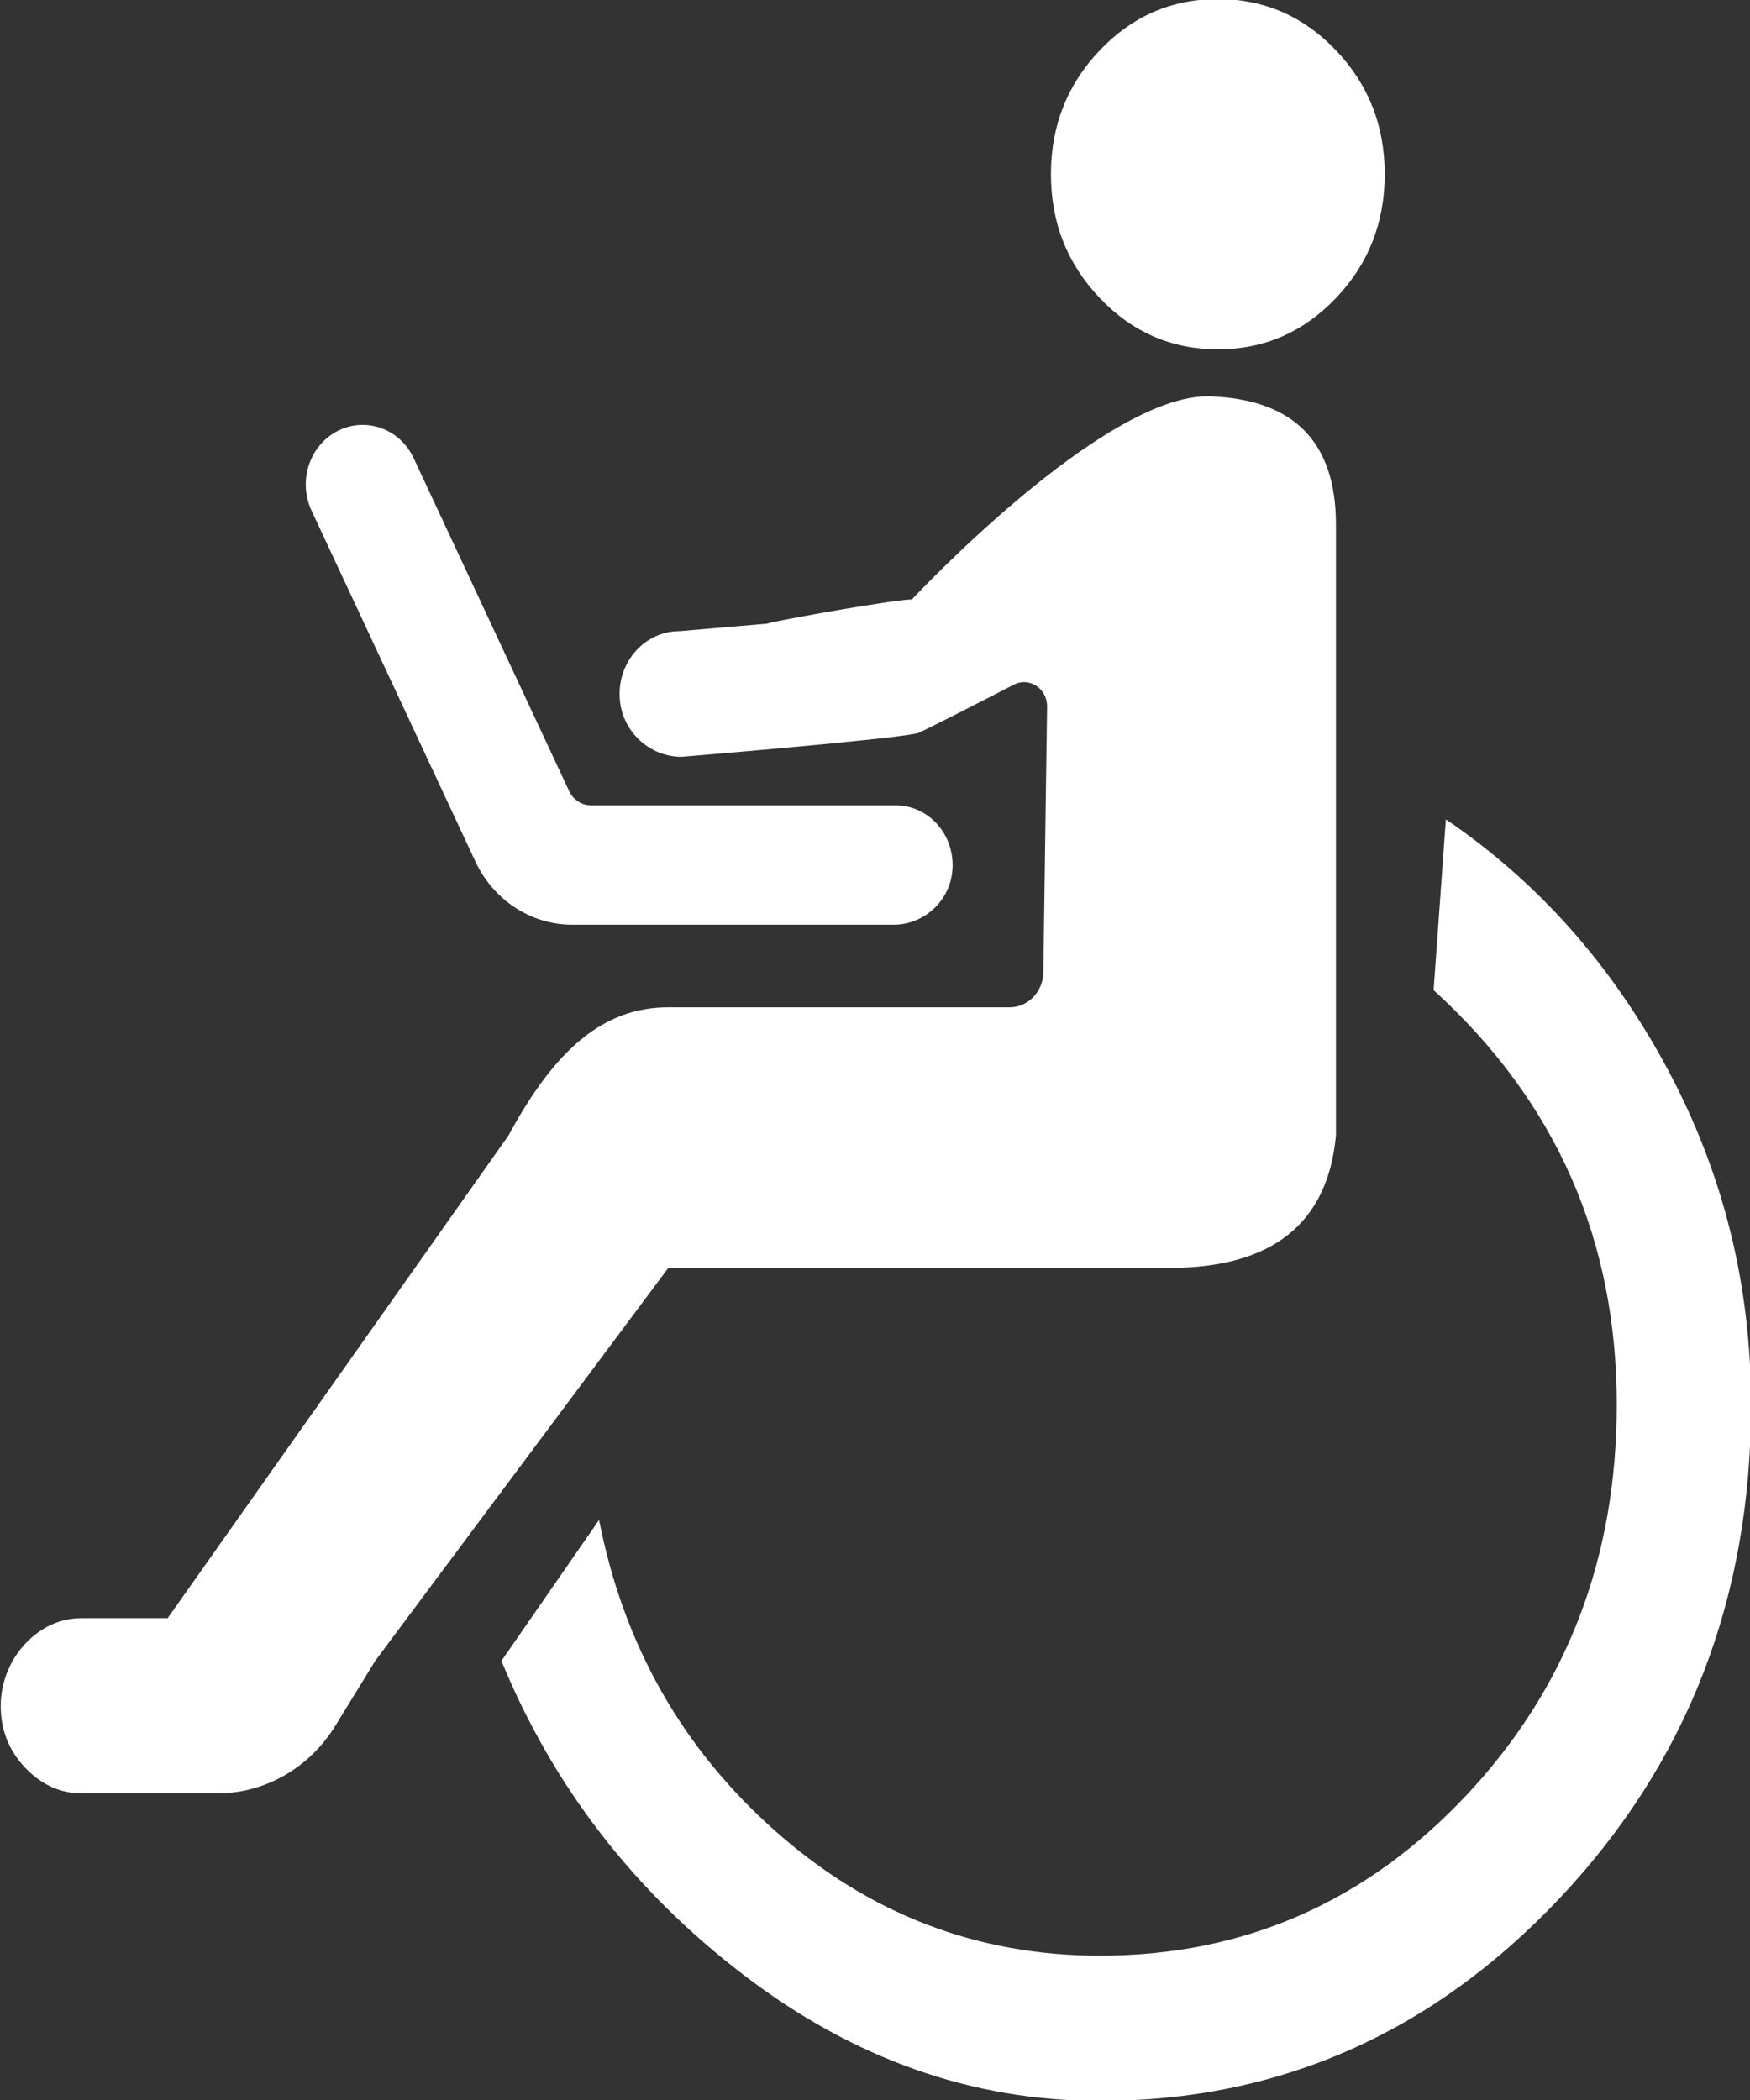 <svg 
 xmlns="http://www.w3.org/2000/svg"
 xmlns:xlink="http://www.w3.org/1999/xlink"
 width="15px" height="18px">
<rect width="100%" height="100%" fill="#333333" stroke="none"/>
<path fill-rule="evenodd"  fill="rgb(255, 255, 255)"
 d="M13.370,16.269 C12.276,17.428 10.962,18.008 9.427,18.008 C8.334,18.008 7.316,17.648 6.374,16.928 C5.432,16.208 4.740,15.311 4.298,14.236 L5.135,13.028 C5.345,14.102 5.851,14.993 6.653,15.701 C7.455,16.409 8.380,16.763 9.427,16.763 C10.660,16.763 11.706,16.305 12.567,15.390 C13.428,14.475 13.858,13.358 13.858,12.039 C13.858,10.623 13.335,9.439 12.288,8.487 L12.393,7.023 C13.184,7.560 13.817,8.274 14.294,9.165 C14.771,10.056 15.009,11.014 15.009,12.039 C15.009,13.699 14.463,15.109 13.370,16.269 ZM10.439,2.994 C10.043,2.994 9.706,2.848 9.427,2.555 C9.148,2.262 9.008,1.908 9.008,1.493 C9.008,1.078 9.148,0.724 9.427,0.431 C9.706,0.138 10.043,-0.008 10.439,-0.008 C10.834,-0.008 11.171,0.138 11.451,0.431 C11.730,0.724 11.869,1.078 11.869,1.493 C11.869,1.908 11.730,2.262 11.451,2.555 C11.171,2.848 10.834,2.994 10.439,2.994 ZM11.451,4.496 L11.451,9.732 C11.381,10.489 10.904,10.868 10.020,10.868 L5.728,10.868 L3.216,14.236 L2.874,14.793 C2.652,15.154 2.271,15.372 1.862,15.372 L0.704,15.372 C0.518,15.372 0.355,15.298 0.216,15.152 C0.076,15.005 0.006,14.828 0.006,14.620 C0.007,14.408 0.095,14.205 0.243,14.062 C0.377,13.934 0.530,13.870 0.704,13.870 L1.437,13.870 L4.359,9.732 C4.754,9.000 5.170,8.634 5.728,8.634 L8.654,8.634 C8.812,8.634 8.940,8.501 8.943,8.335 L8.975,6.057 C8.977,5.903 8.824,5.800 8.691,5.868 C8.369,6.034 7.889,6.280 7.861,6.286 C7.578,6.344 5.841,6.487 5.841,6.487 C5.568,6.487 5.329,6.270 5.312,5.984 C5.292,5.671 5.529,5.410 5.823,5.410 L6.571,5.346 C6.687,5.312 7.675,5.138 7.816,5.138 C7.816,5.138 9.462,3.373 10.369,3.397 C11.090,3.422 11.451,3.788 11.451,4.496 ZM8.164,7.449 C8.148,7.720 7.921,7.926 7.661,7.926 L4.904,7.926 C4.551,7.926 4.229,7.715 4.074,7.383 L2.671,4.378 C2.552,4.125 2.652,3.818 2.894,3.694 C3.135,3.570 3.428,3.674 3.546,3.928 L4.878,6.780 C4.913,6.855 4.986,6.903 5.066,6.903 L7.678,6.903 C7.958,6.903 8.183,7.151 8.164,7.449 Z"/>
</svg>